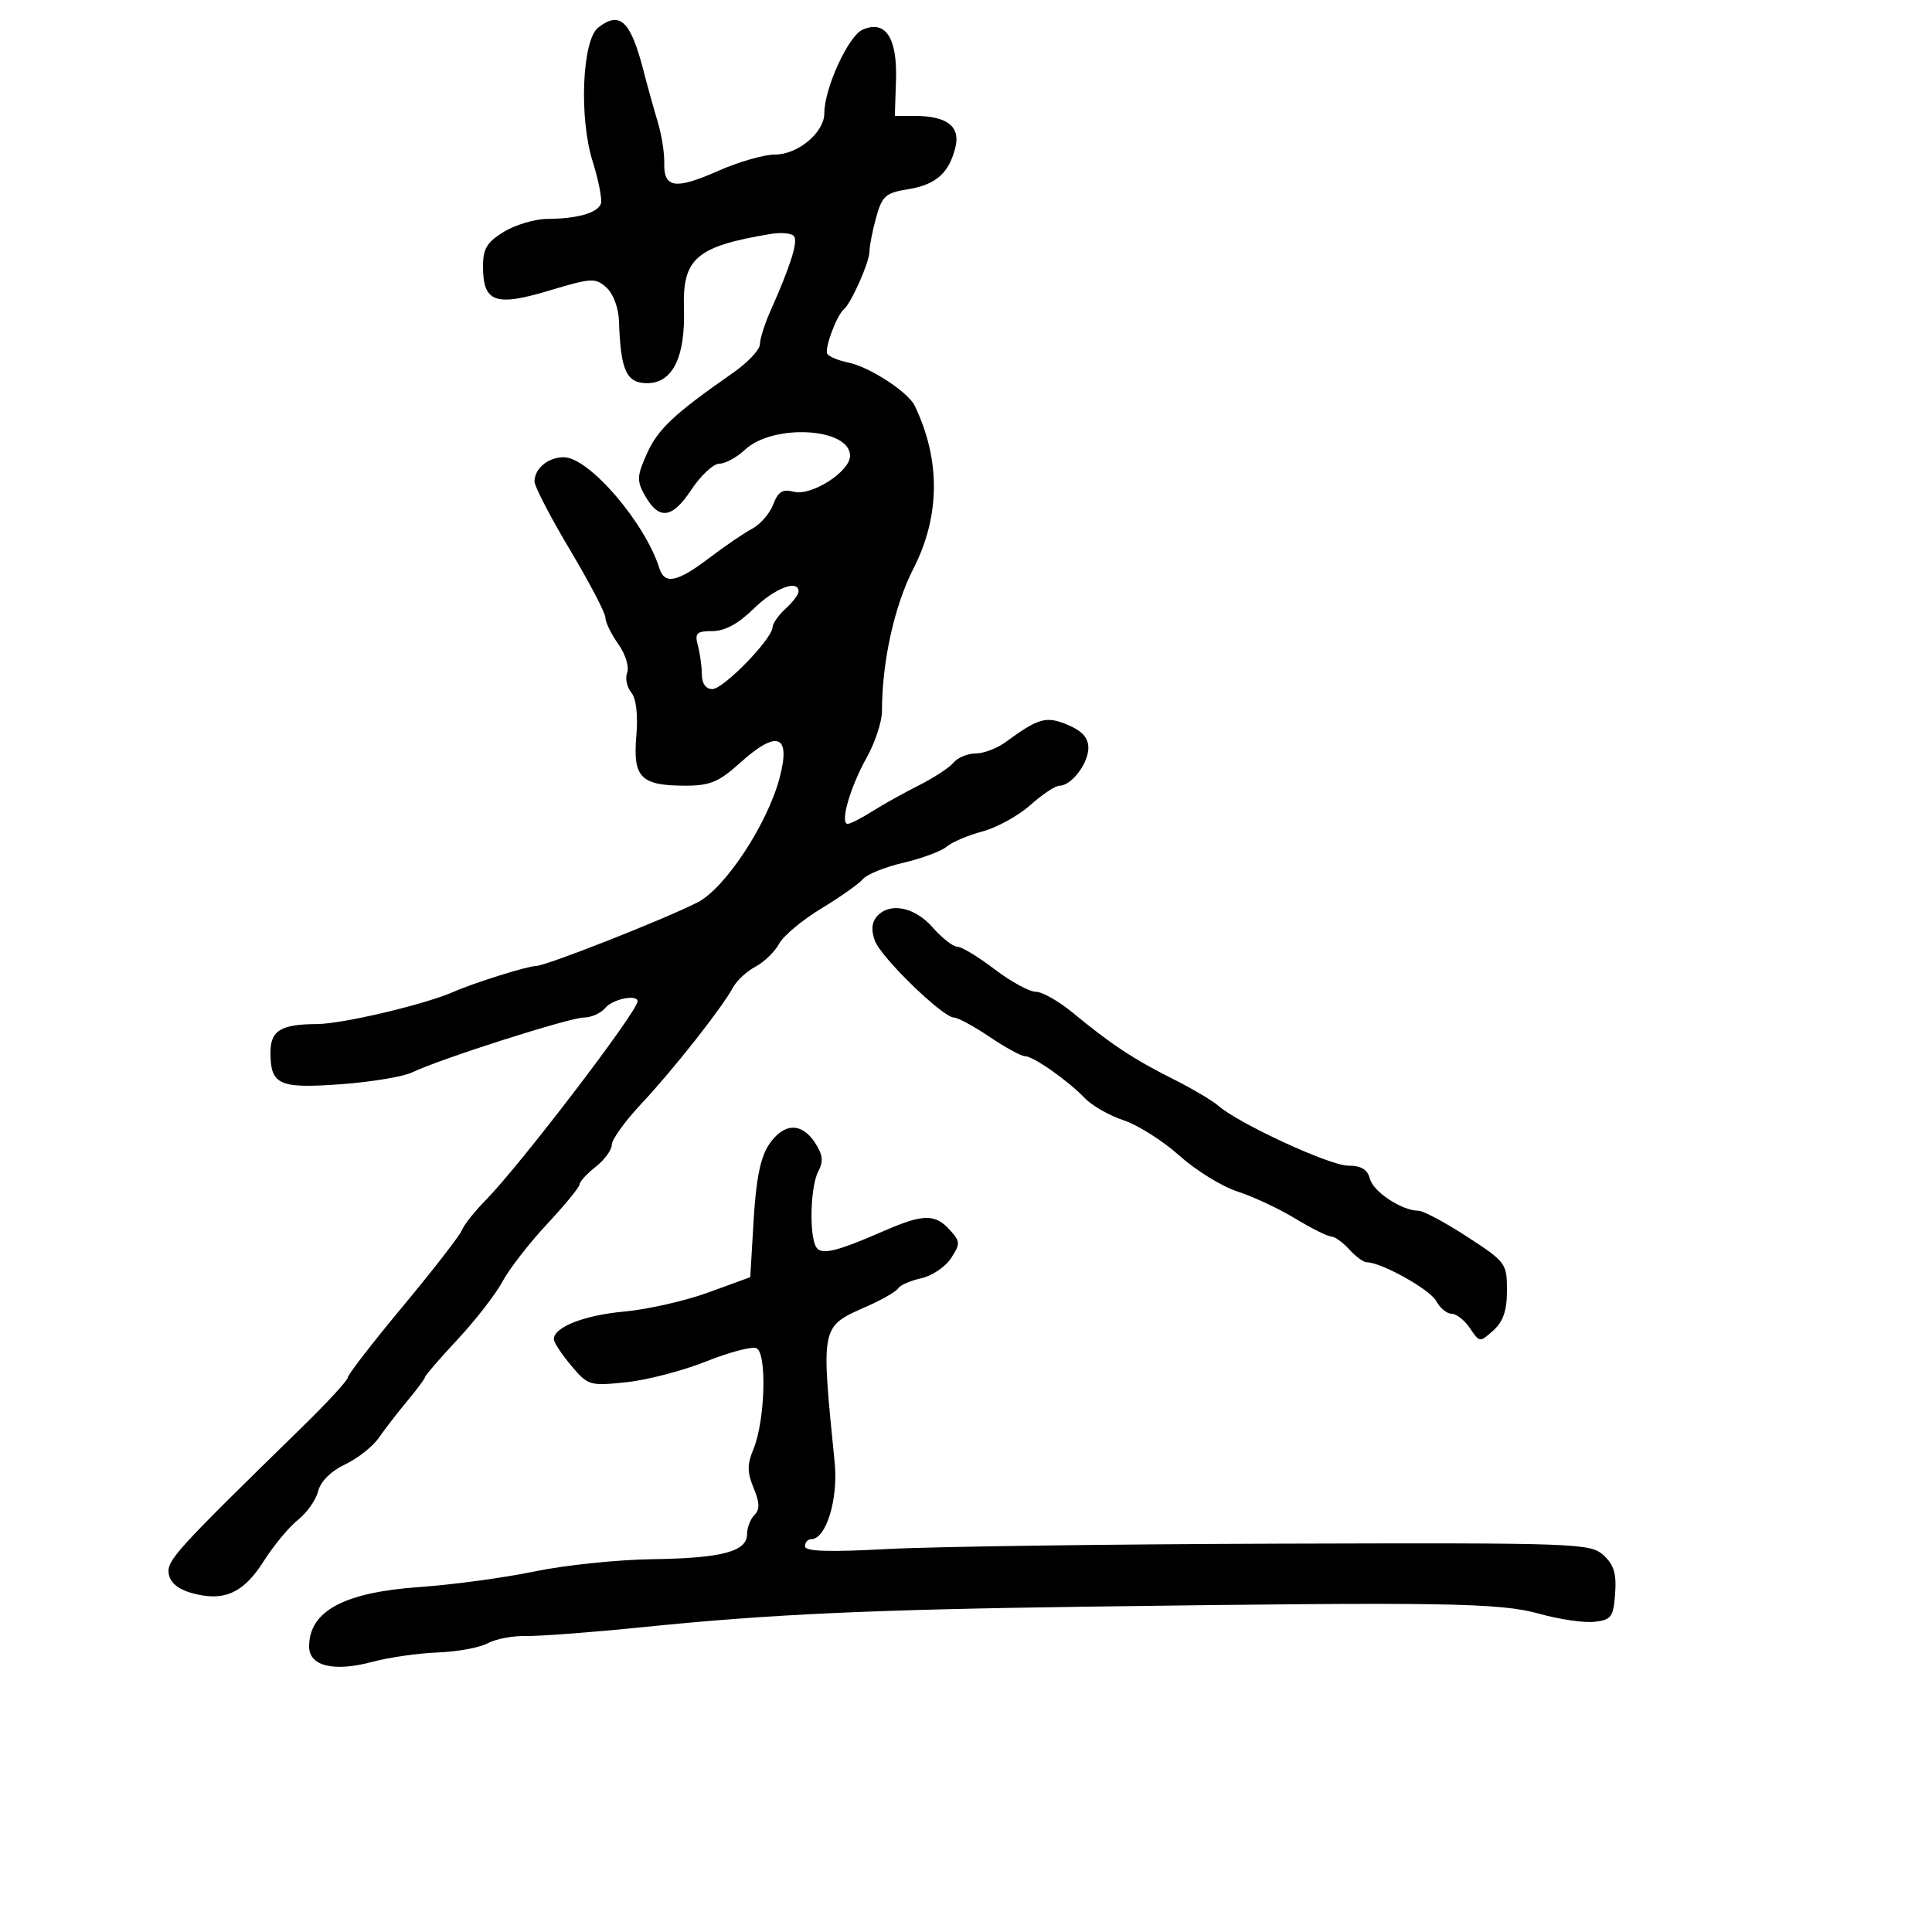 <svg xmlns="http://www.w3.org/2000/svg" width="300" height="300" viewBox="0 0 300 300" version="1.1">
	<path d="M 92.902 4.267 C 90.399 6.198, 89.885 18.250, 92.016 25.033 C 92.961 28.040, 93.537 31.018, 93.298 31.651 C 92.758 33.077, 89.599 33.967, 85 33.990 C 83.075 34, 80.037 34.899, 78.250 35.989 C 75.611 37.598, 75 38.609, 75 41.363 C 75 46.937, 76.898 47.641, 85.199 45.146 C 91.861 43.143, 92.464 43.110, 94.170 44.654 C 95.234 45.617, 96.050 47.815, 96.118 49.905 C 96.369 57.535, 97.266 59.500, 100.496 59.500 C 104.445 59.500, 106.434 55.460, 106.203 47.909 C 105.964 40.111, 108.109 38.262, 119.632 36.333 C 121.354 36.045, 123.017 36.219, 123.327 36.721 C 123.898 37.644, 122.681 41.463, 119.662 48.218 C 118.748 50.263, 118 52.622, 118 53.462 C 118 54.301, 116.088 56.319, 113.750 57.946 C 104.698 64.249, 102.155 66.637, 100.455 70.432 C 98.895 73.917, 98.858 74.657, 100.132 76.925 C 102.313 80.813, 104.362 80.562, 107.353 76.042 C 108.825 73.819, 110.780 72, 111.700 72 C 112.619 72, 114.398 71.035, 115.653 69.856 C 120.042 65.733, 132.011 66.413, 131.993 70.785 C 131.983 73.246, 125.984 77.070, 123.253 76.356 C 121.523 75.903, 120.823 76.336, 120.066 78.327 C 119.532 79.730, 118.062 81.427, 116.798 82.097 C 115.534 82.768, 112.523 84.820, 110.106 86.658 C 105.175 90.408, 103.193 90.817, 102.390 88.250 C 100.172 81.155, 91.438 71, 87.554 71 C 85.103 71, 83 72.744, 83 74.777 C 83 75.534, 85.475 80.301, 88.500 85.371 C 91.525 90.440, 94 95.173, 94 95.889 C 94 96.605, 94.902 98.457, 96.003 100.005 C 97.106 101.554, 97.730 103.539, 97.392 104.422 C 97.053 105.304, 97.332 106.695, 98.012 107.514 C 98.796 108.459, 99.085 110.965, 98.802 114.372 C 98.272 120.764, 99.517 122, 106.484 122 C 110.234 122, 111.647 121.410, 114.868 118.500 C 120.711 113.221, 122.869 114.060, 121.029 120.894 C 119.102 128.048, 112.594 137.910, 108.355 140.099 C 103.435 142.640, 84.757 150, 83.229 150 C 81.944 150, 73.624 152.604, 70.500 153.984 C 66.019 155.964, 53.208 158.994, 49.236 159.014 C 43.606 159.042, 42 160.019, 42 163.417 C 42 168.472, 43.305 169.061, 52.941 168.357 C 57.649 168.013, 62.625 167.186, 64 166.519 C 68.249 164.459, 88.472 158, 90.673 158 C 91.818 158, 93.315 157.325, 94 156.500 C 95.137 155.129, 99 154.344, 99 155.484 C 99 157.057, 80.733 180.973, 75.410 186.368 C 73.710 188.091, 72.058 190.175, 71.739 191 C 71.419 191.825, 67.297 197.142, 62.579 202.815 C 57.861 208.489, 54 213.480, 54 213.906 C 54 214.332, 50.816 217.790, 46.925 221.590 C 27.249 240.807, 25.899 242.290, 26.199 244.358 C 26.395 245.712, 27.607 246.749, 29.683 247.342 C 34.693 248.772, 37.768 247.436, 40.927 242.454 C 42.492 239.986, 44.898 237.081, 46.274 235.999 C 47.650 234.917, 49.055 232.919, 49.396 231.559 C 49.778 230.037, 51.382 228.438, 53.569 227.400 C 55.523 226.473, 57.882 224.616, 58.811 223.274 C 59.740 221.933, 61.738 219.350, 63.250 217.535 C 64.763 215.721, 66 214.050, 66 213.823 C 66 213.596, 68.286 210.955, 71.081 207.955 C 73.875 204.955, 76.999 200.925, 78.024 199 C 79.049 197.075, 82.162 193.061, 84.943 190.080 C 87.725 187.100, 90 184.320, 90 183.903 C 90 183.486, 91.125 182.260, 92.500 181.179 C 93.875 180.097, 95 178.552, 95 177.745 C 95 176.938, 97.065 174.078, 99.588 171.389 C 104.513 166.142, 112.156 156.445, 113.824 153.329 C 114.386 152.279, 115.955 150.827, 117.313 150.100 C 118.670 149.374, 120.317 147.777, 120.973 146.551 C 121.629 145.325, 124.584 142.856, 127.540 141.065 C 130.496 139.273, 133.406 137.215, 134.007 136.492 C 134.608 135.768, 137.439 134.629, 140.300 133.961 C 143.160 133.292, 146.175 132.170, 147 131.466 C 147.825 130.762, 150.324 129.701, 152.554 129.107 C 154.784 128.514, 158.127 126.672, 159.984 125.014 C 161.841 123.356, 163.884 122, 164.525 122 C 166.374 122, 169 118.551, 169 116.123 C 169 114.574, 168.036 113.498, 165.810 112.562 C 162.445 111.147, 161.292 111.467, 156.122 115.250 C 154.807 116.213, 152.721 117, 151.488 117 C 150.254 117, 148.717 117.636, 148.072 118.414 C 147.426 119.191, 145.009 120.777, 142.699 121.937 C 140.390 123.097, 137.150 124.903, 135.500 125.950 C 133.850 126.997, 132.127 127.887, 131.671 127.927 C 130.347 128.044, 131.958 122.327, 134.561 117.671 C 135.875 115.319, 136.950 112.068, 136.950 110.447 C 136.950 102.788, 138.865 94.100, 141.830 88.306 C 146.005 80.148, 146.076 71.400, 142.034 63 C 141.006 60.863, 134.996 56.955, 131.729 56.298 C 130.205 55.992, 128.737 55.384, 128.466 54.946 C 127.977 54.154, 129.917 48.953, 131.058 48 C 132.178 47.065, 135 40.699, 135.006 39.096 C 135.009 38.218, 135.479 35.815, 136.051 33.755 C 136.976 30.424, 137.525 29.940, 141 29.384 C 145.346 28.689, 147.413 26.840, 148.375 22.790 C 149.129 19.612, 146.998 18, 142.040 18 L 138.949 18 139.131 12.442 C 139.346 5.841, 137.479 3.034, 133.927 4.620 C 131.713 5.607, 128.002 13.720, 128.001 17.576 C 128 20.582, 123.908 24, 120.310 24 C 118.626 24, 114.653 25.148, 111.480 26.551 C 104.842 29.487, 103.045 29.216, 103.144 25.295 C 103.182 23.758, 102.736 20.925, 102.153 19 C 101.569 17.075, 100.568 13.475, 99.929 11 C 97.921 3.230, 96.283 1.660, 92.902 4.267 M 117 94.548 C 114.658 96.851, 112.551 97.992, 110.633 97.995 C 108.149 97.999, 107.847 98.300, 108.370 100.250 C 108.701 101.487, 108.979 103.513, 108.986 104.750 C 108.995 106.148, 109.611 107, 110.614 107 C 112.335 107, 119.890 99.243, 119.959 97.405 C 119.982 96.803, 120.900 95.495, 122 94.500 C 123.100 93.505, 124 92.310, 124 91.845 C 124 89.900, 120.257 91.345, 117 94.548 M 136.101 142.378 C 135.339 143.297, 135.263 144.548, 135.873 146.128 C 136.894 148.769, 146.418 158, 148.122 158 C 148.720 158, 151.210 159.350, 153.655 161 C 156.100 162.650, 158.571 164, 159.146 164 C 160.441 164, 165.817 167.772, 168.500 170.565 C 169.600 171.709, 172.300 173.241, 174.500 173.969 C 176.700 174.697, 180.588 177.163, 183.140 179.450 C 185.691 181.736, 189.741 184.239, 192.140 185.011 C 194.538 185.783, 198.575 187.671, 201.111 189.207 C 203.646 190.743, 206.164 192, 206.706 192 C 207.247 192, 208.505 192.900, 209.500 194 C 210.495 195.100, 211.715 196, 212.210 196 C 214.463 196, 222.050 200.224, 223.006 202.012 C 223.592 203.105, 224.675 204, 225.413 204 C 226.152 204, 227.432 205.012, 228.259 206.250 C 229.742 208.470, 229.790 208.475, 231.881 206.595 C 233.418 205.213, 234 203.505, 234 200.373 C 234 196.181, 233.820 195.939, 227.801 192.028 C 224.392 189.813, 220.994 188, 220.252 188 C 217.693 188, 213.253 185.076, 212.721 183.040 C 212.340 181.586, 211.365 181, 209.325 181 C 206.477 181, 192.307 174.454, 189.153 171.682 C 188.244 170.882, 185.047 168.998, 182.049 167.495 C 176.025 164.475, 172.466 162.119, 166.573 157.250 C 164.410 155.463, 161.825 154, 160.829 154 C 159.832 154, 156.954 152.425, 154.432 150.500 C 151.910 148.575, 149.306 147, 148.646 147 C 147.986 147, 146.261 145.650, 144.813 144 C 141.982 140.774, 138.042 140.040, 136.101 142.378 M 119.392 177.750 C 118.093 179.694, 117.400 183.112, 117.027 189.410 L 116.500 198.320 110 200.690 C 106.425 201.993, 100.575 203.325, 97 203.649 C 90.738 204.216, 86 206.067, 86 207.946 C 86 208.441, 87.211 210.286, 88.692 212.046 C 91.301 215.147, 91.563 215.226, 97.248 214.632 C 100.473 214.295, 106.033 212.850, 109.605 211.421 C 113.176 209.993, 116.701 209.055, 117.437 209.338 C 119.117 209.982, 118.820 220.606, 116.999 225.002 C 116.006 227.399, 116.011 228.613, 117.023 231.056 C 117.973 233.350, 118.004 234.396, 117.144 235.256 C 116.515 235.885, 116 237.221, 116 238.225 C 116 240.932, 112.088 241.961, 101.215 242.113 C 95.872 242.187, 87.675 243.043, 83 244.015 C 78.325 244.987, 70.292 246.076, 65.148 246.435 C 53.409 247.254, 48 250.168, 48 255.672 C 48 258.732, 51.851 259.655, 57.875 258.039 C 60.419 257.357, 64.975 256.705, 68 256.592 C 71.025 256.479, 74.504 255.838, 75.732 255.167 C 76.959 254.497, 79.659 253.987, 81.732 254.034 C 83.804 254.081, 92.025 253.455, 100 252.644 C 119.558 250.654, 135.192 249.937, 169 249.479 C 224.175 248.733, 232.904 248.870, 238.990 250.577 C 242.105 251.451, 245.969 252.016, 247.577 251.833 C 250.212 251.533, 250.529 251.101, 250.798 247.448 C 251.026 244.342, 250.600 242.948, 248.973 241.476 C 246.937 239.633, 244.895 239.561, 198.675 239.699 C 172.179 239.779, 144.762 240.154, 137.750 240.533 C 128.650 241.026, 125 240.905, 125 240.112 C 125 239.500, 125.438 239, 125.974 239 C 128.273 239, 130.174 232.796, 129.611 227.134 C 127.464 205.577, 127.361 206.066, 134.709 202.809 C 137.023 201.783, 139.166 200.540, 139.470 200.048 C 139.774 199.556, 141.383 198.855, 143.045 198.490 C 144.708 198.125, 146.787 196.729, 147.666 195.387 C 149.144 193.132, 149.129 192.801, 147.477 190.974 C 145.207 188.466, 143.333 188.491, 137.333 191.108 C 129.388 194.574, 127.222 195.021, 126.572 193.328 C 125.627 190.865, 125.926 184.007, 127.071 181.867 C 127.888 180.340, 127.765 179.290, 126.548 177.433 C 124.448 174.227, 121.664 174.351, 119.392 177.750" stroke="none" fill="black" fill-rule="evenodd"/>
</svg>